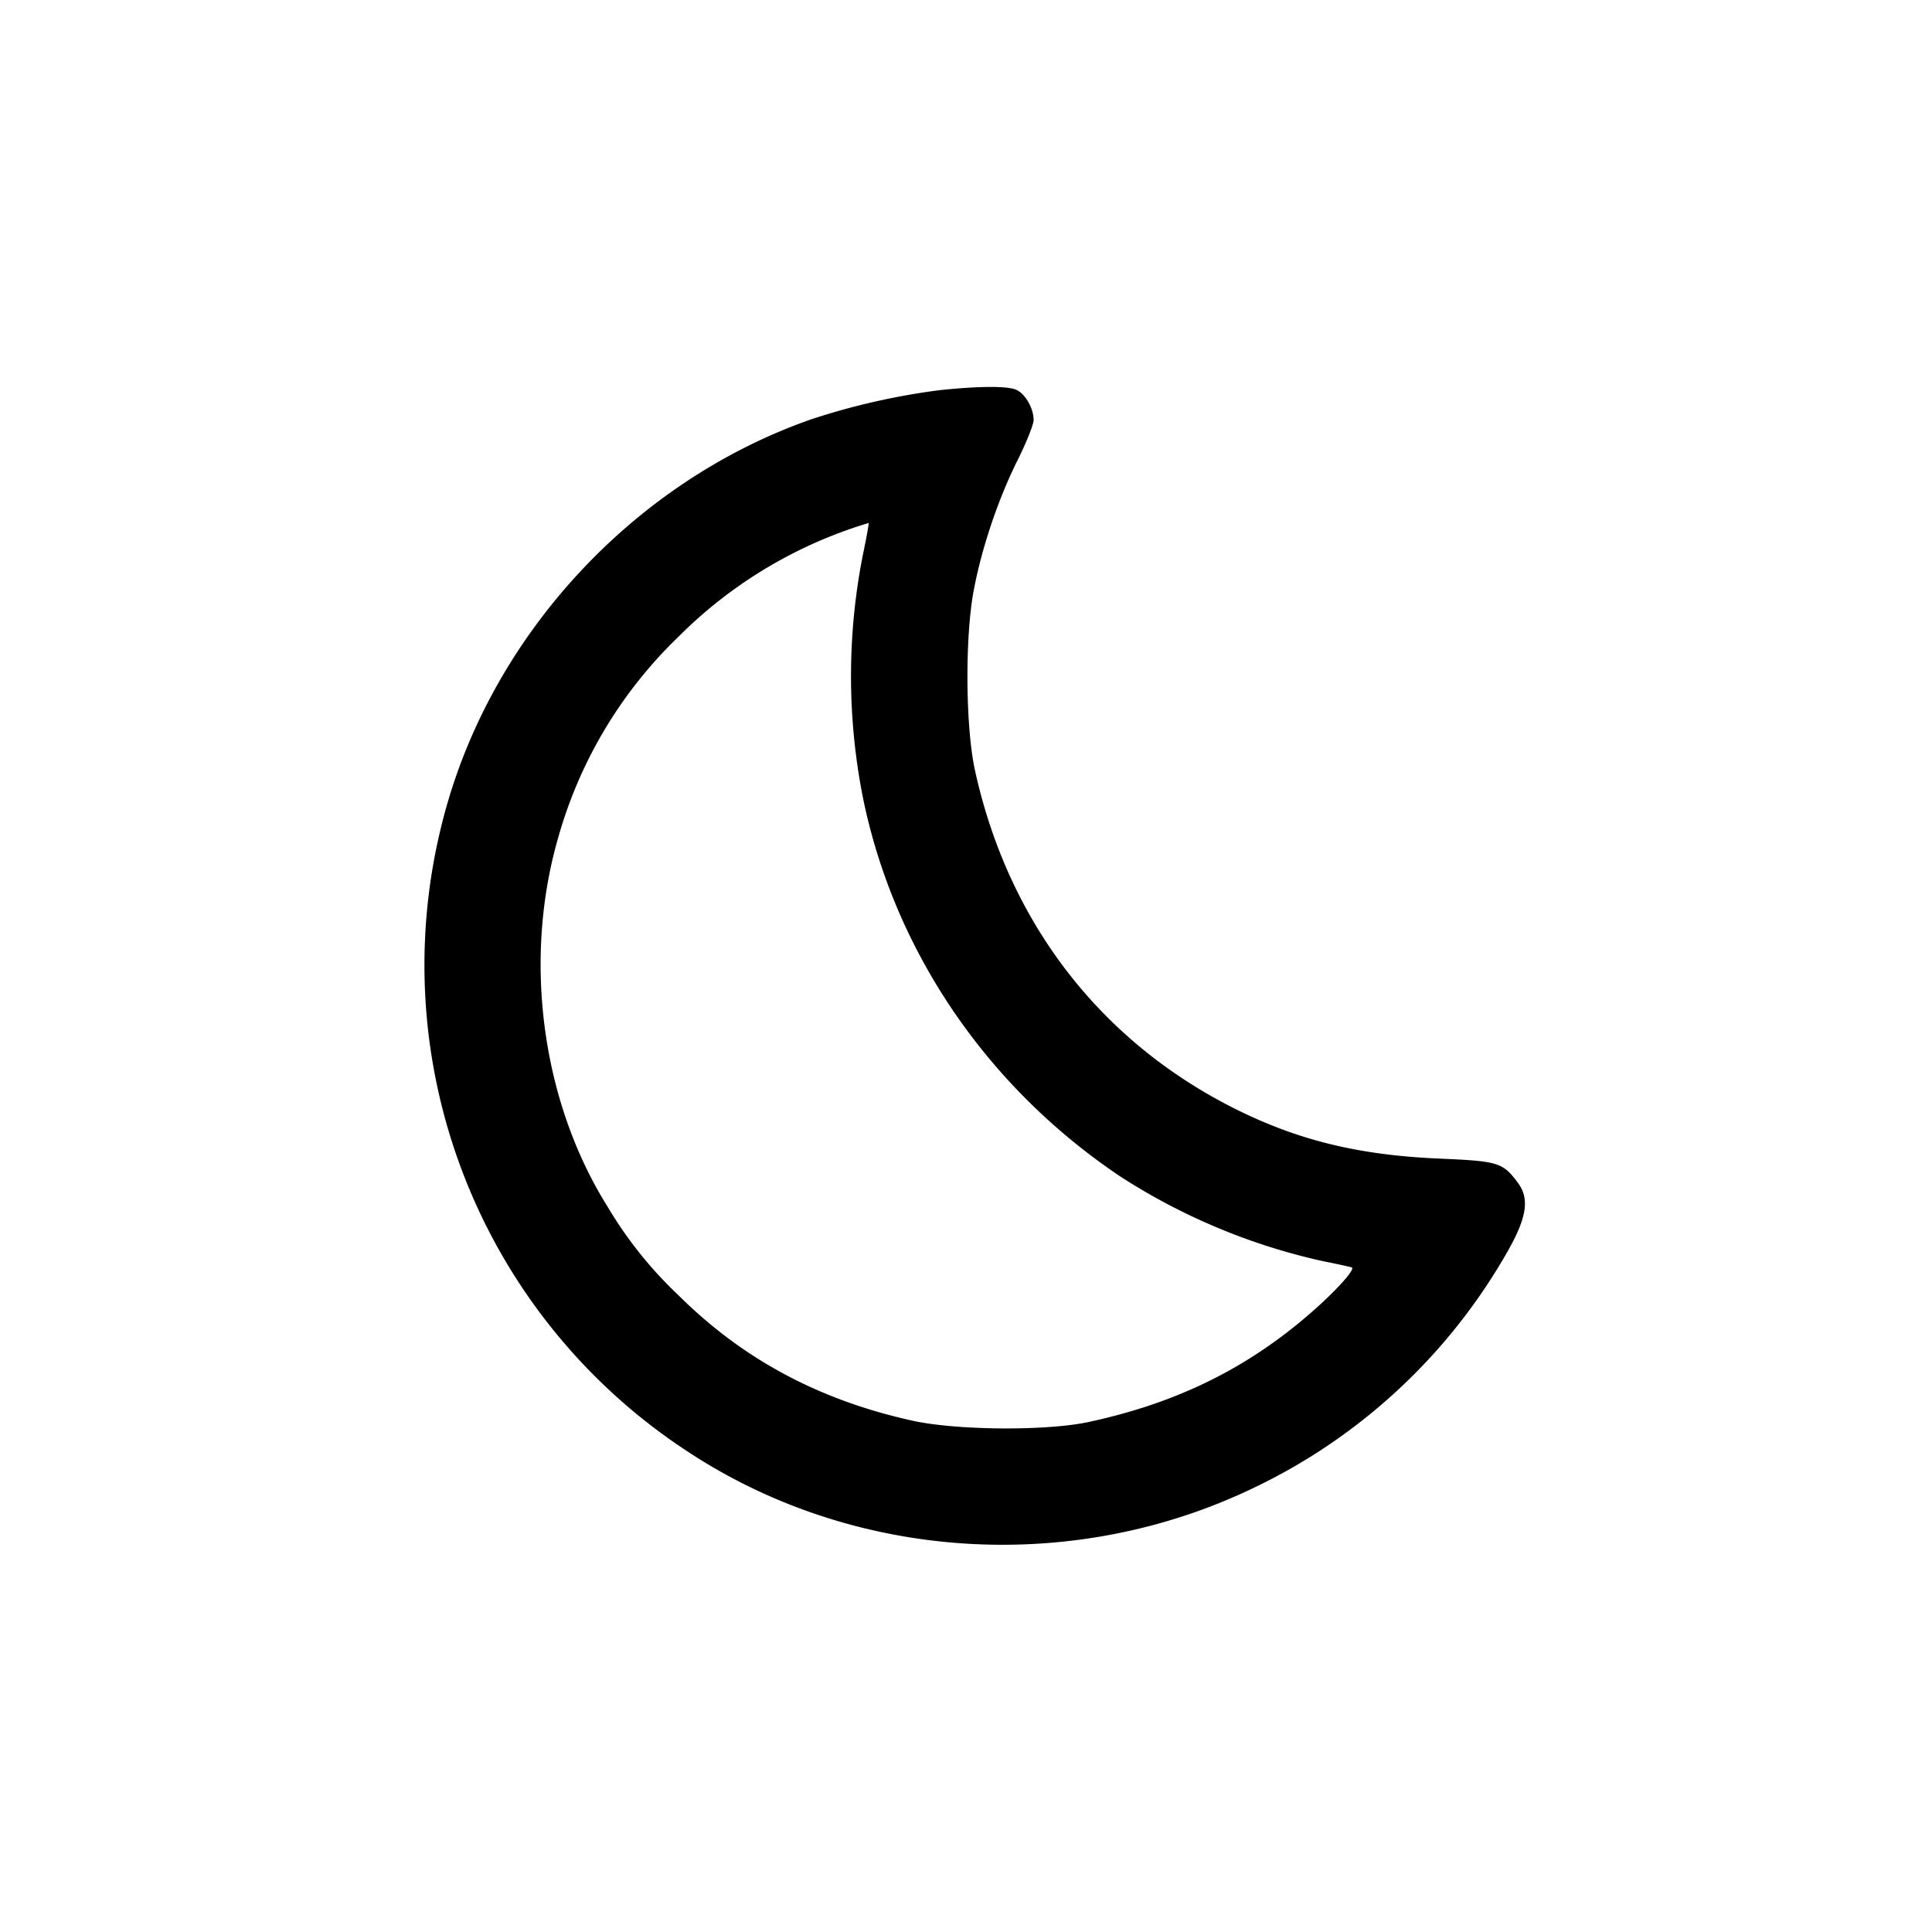 <svg width="20" height="20" fill="none" xmlns="http://www.w3.org/2000/svg"><path d="M9.735 4.038a7.148 7.148 0 0 0-1.332.301c-1.857.647-3.341 2.263-3.821 4.159A6.015 6.015 0 0 0 7.1 15.014c1.724 1.147 3.996 1.296 5.883.386a5.986 5.986 0 0 0 2.616-2.432c.207-.361.238-.558.114-.724-.156-.21-.203-.224-.806-.25-.836-.035-1.465-.188-2.118-.514-1.401-.7-2.352-1.936-2.696-3.505-.098-.447-.105-1.371-.014-1.858.082-.441.256-.958.458-1.359.089-.18.163-.364.163-.41 0-.125-.092-.28-.187-.316-.098-.037-.382-.035-.778.006m-.801 1.698a6.475 6.475 0 0 0 .001 2.531c.326 1.584 1.285 2.99 2.667 3.915a6.415 6.415 0 0 0 2.081.871c.165.033.306.064.312.068.033.023-.166.243-.418.463-.664.581-1.397.941-2.31 1.137-.442.094-1.371.087-1.83-.016-.962-.214-1.748-.636-2.411-1.294a4.212 4.212 0 0 1-.736-.919c-.683-1.089-.879-2.558-.51-3.826a4.621 4.621 0 0 1 1.246-2.077 4.675 4.675 0 0 1 1.966-1.175c.004.005-.022.15-.058.322" fill-rule="evenodd" fill="#000"/></svg>